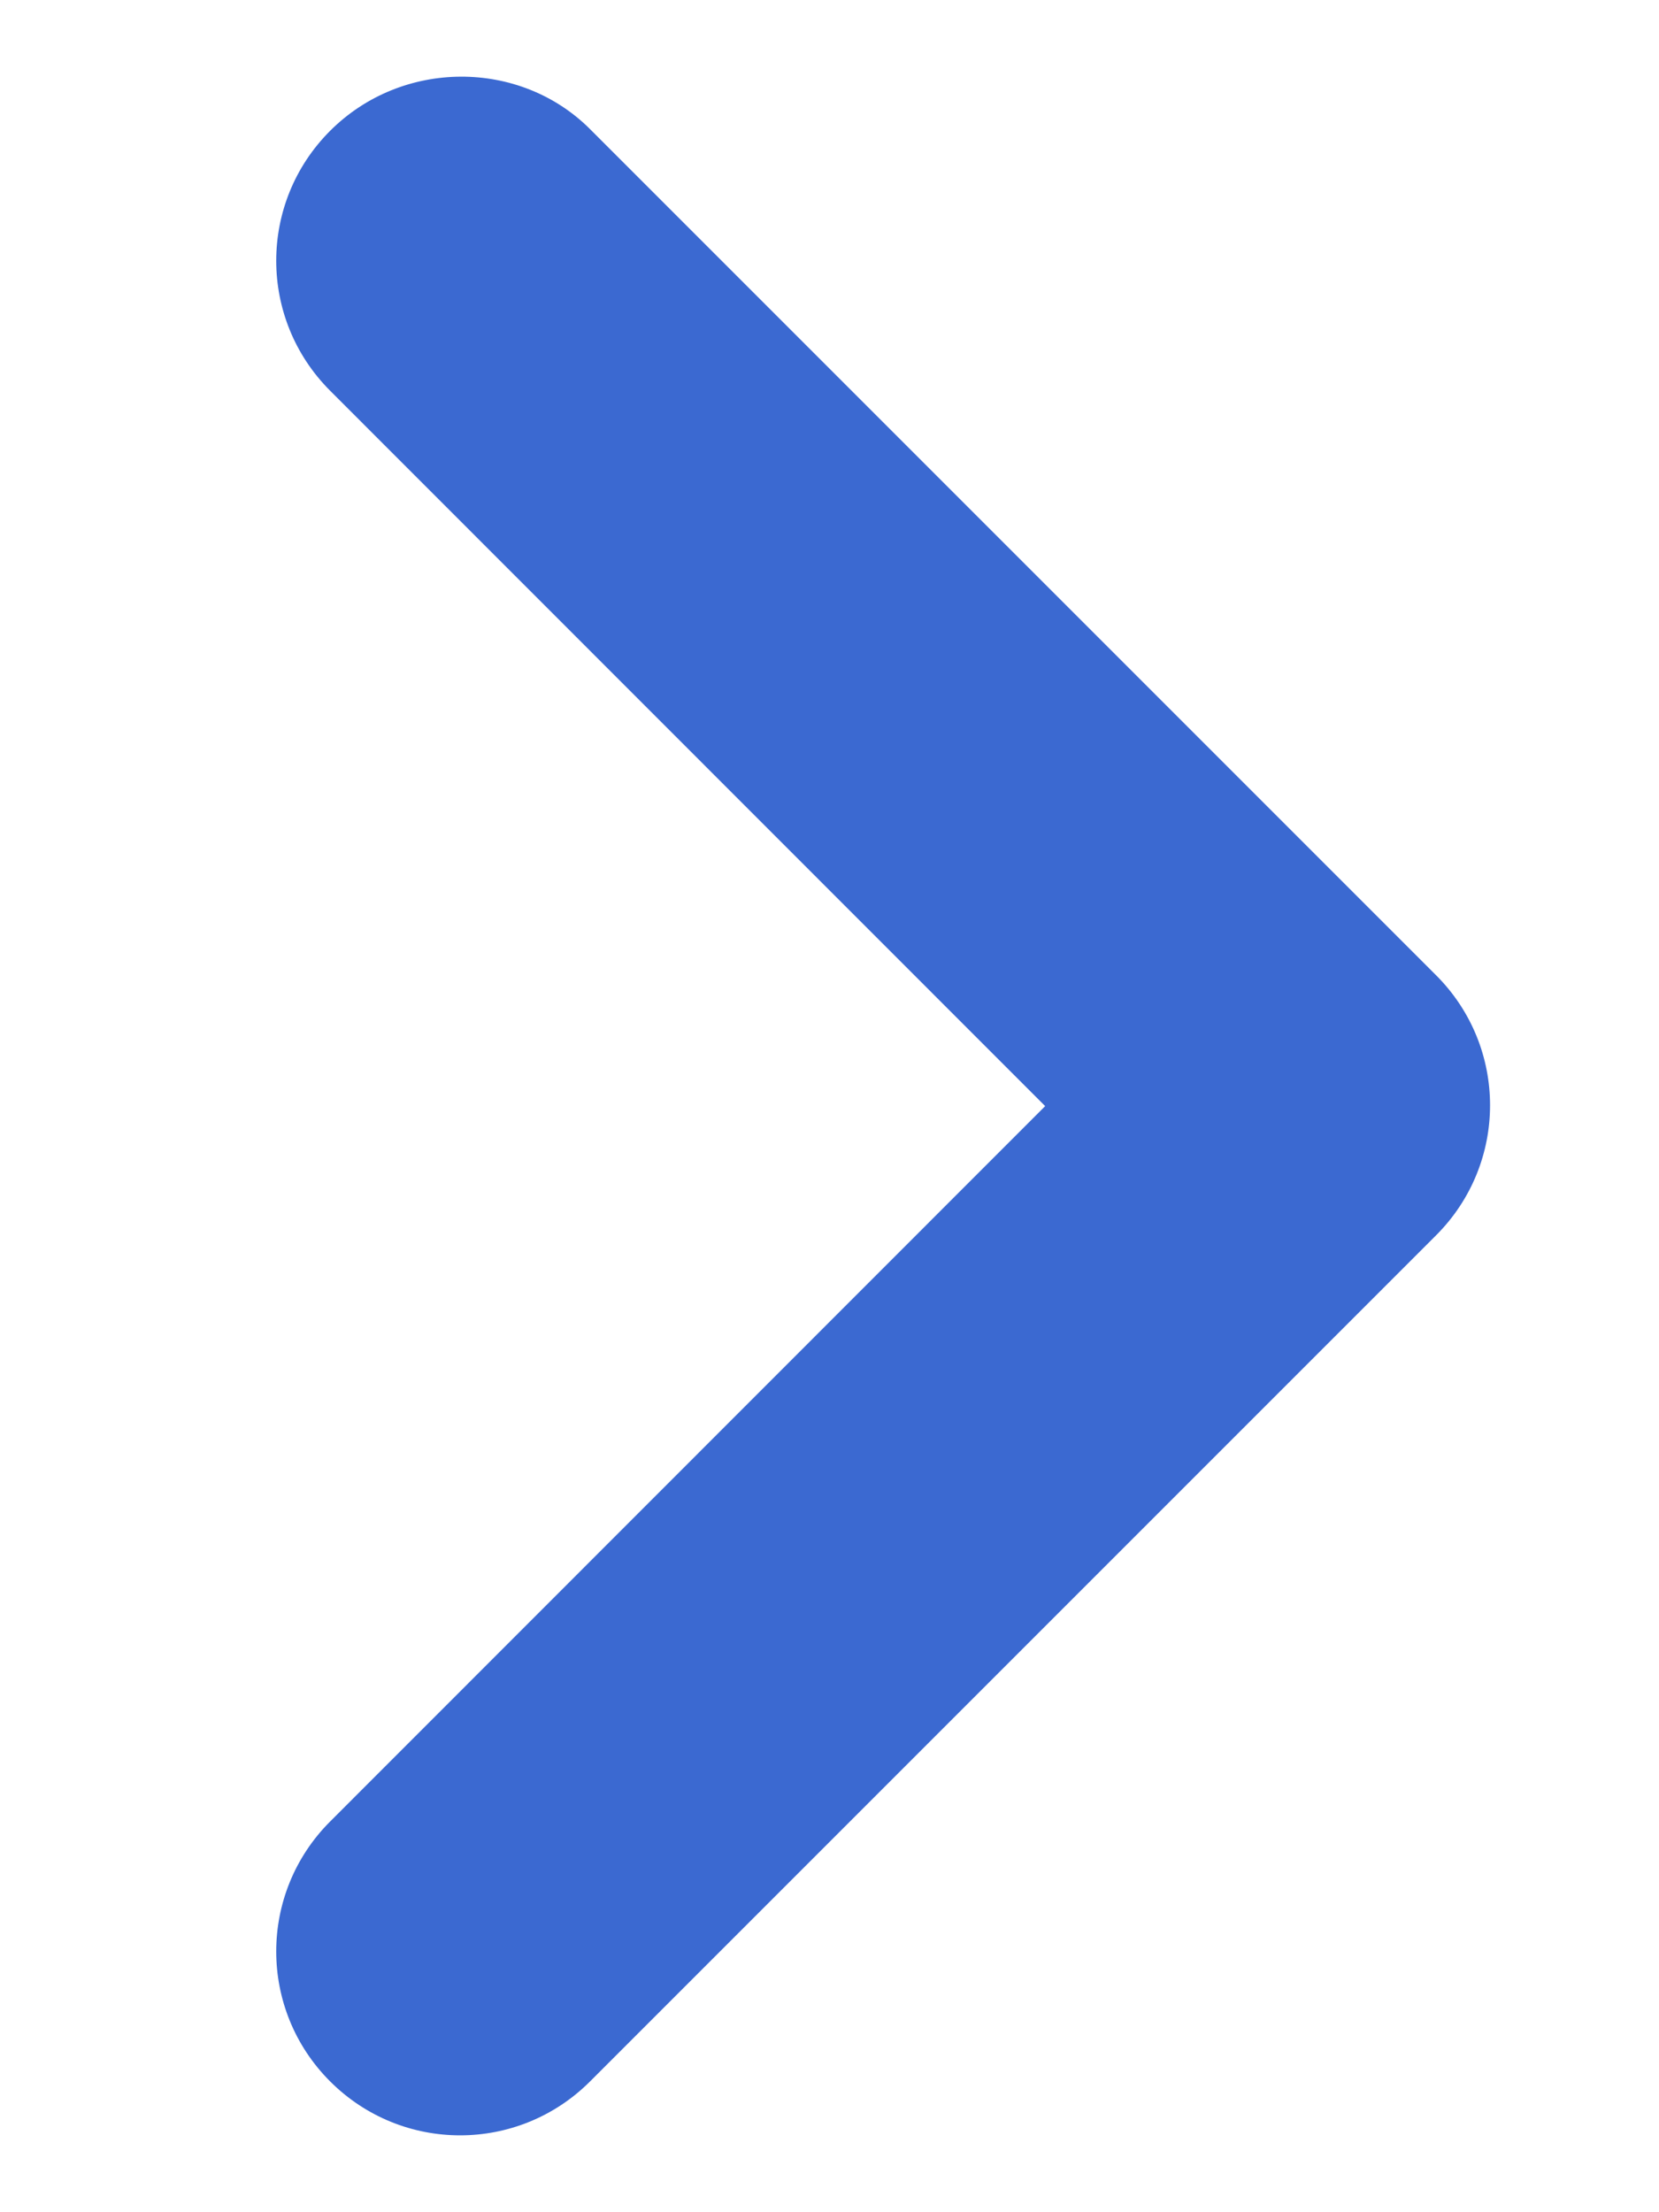 <svg width="6" height="8" viewBox="0 0 6 8" fill="#3B69D1" xmlns="http://www.w3.org/2000/svg">
<path d="M1.194 0.473C0.934 0.733 0.934 1.153 1.194 1.413L3.78 4L1.194 6.587C0.934 6.847 0.934 7.267 1.194 7.527C1.454 7.787 1.874 7.787 2.134 7.527L5.194 4.467C5.454 4.207 5.454 3.787 5.194 3.527L2.134 0.467C1.88 0.213 1.454 0.213 1.194 0.473Z" fill="inherit"/>
</svg>
